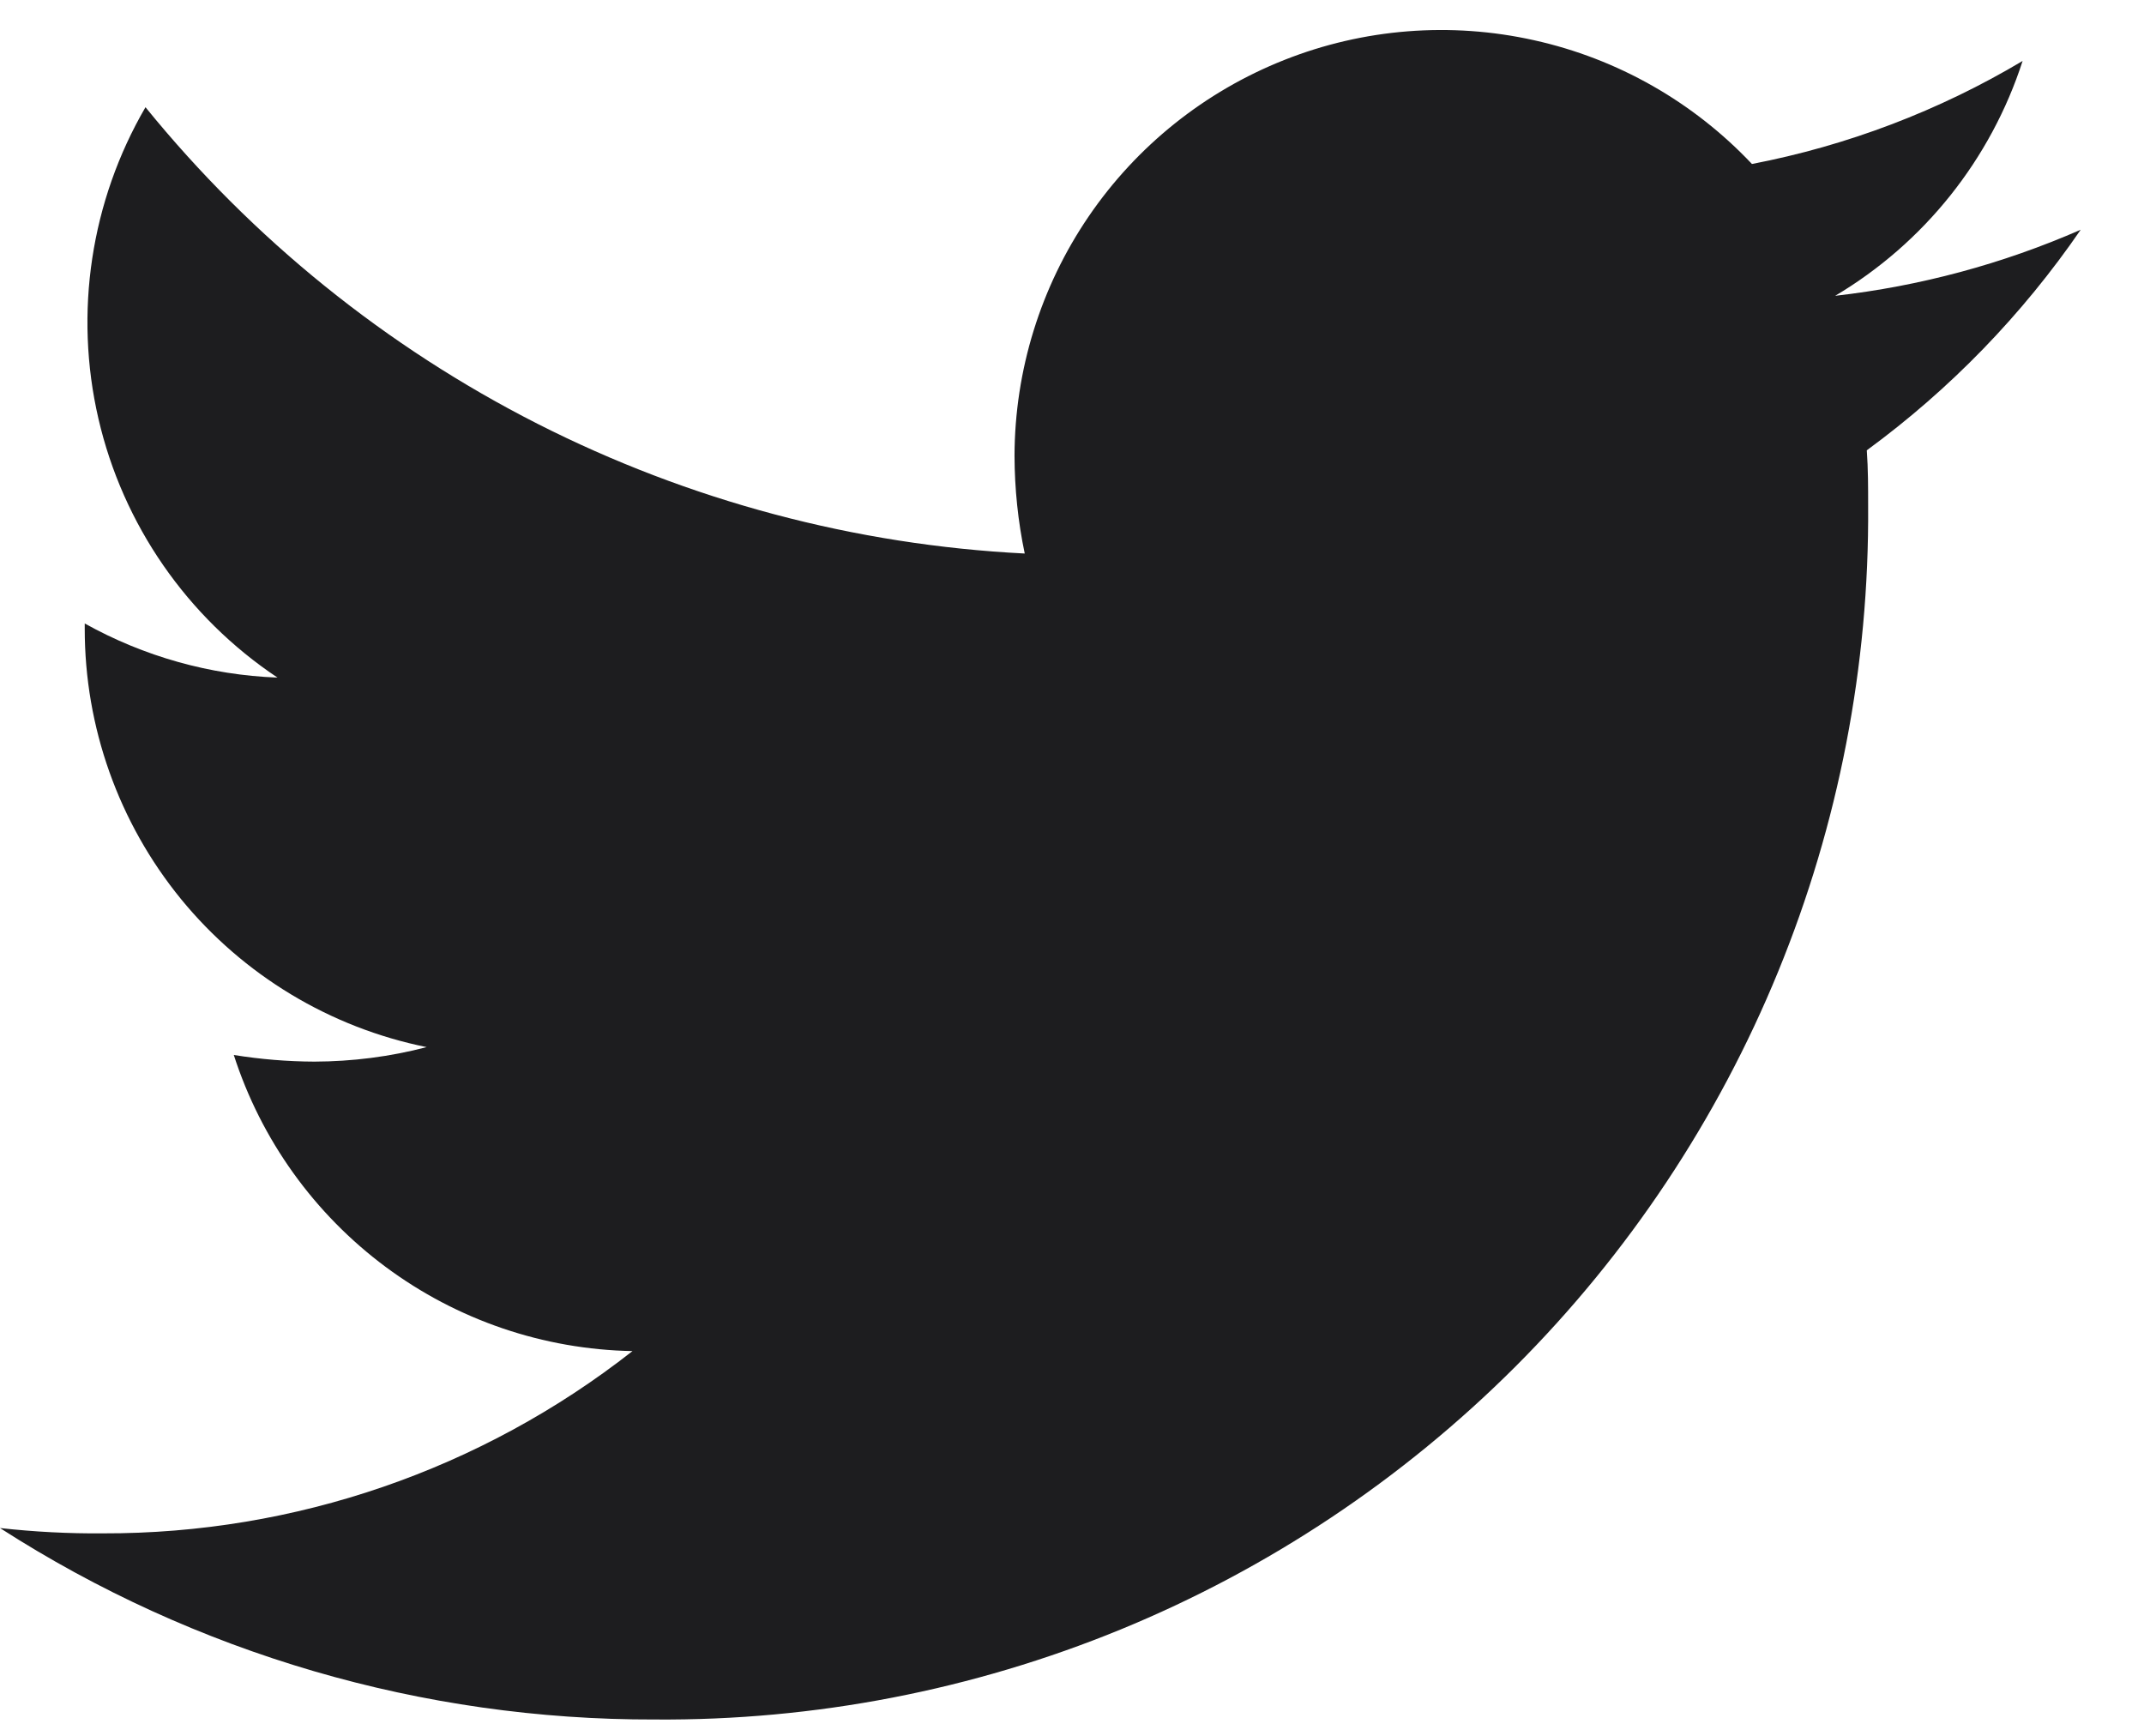 <svg width="21" height="17" viewBox="0 0 21 17" fill="none" xmlns="http://www.w3.org/2000/svg">
<path d="M18.285 4.413C18.298 4.594 18.298 4.775 18.298 4.956C18.309 6.52 18.009 8.071 17.416 9.517C16.823 10.964 15.948 12.279 14.842 13.385C13.736 14.49 12.422 15.365 10.975 15.959C9.528 16.552 7.978 16.852 6.414 16.84C4.14 16.846 1.913 16.195 0 14.965C0.335 15.002 0.672 15.02 1.009 15.017C2.889 15.022 4.716 14.393 6.195 13.232C5.323 13.216 4.478 12.928 3.778 12.408C3.078 11.888 2.557 11.162 2.29 10.332C2.551 10.374 2.815 10.396 3.079 10.397C3.45 10.396 3.82 10.349 4.179 10.255C3.233 10.064 2.383 9.551 1.772 8.804C1.162 8.056 0.829 7.121 0.83 6.155V6.106C1.409 6.429 2.056 6.611 2.718 6.636C1.832 6.045 1.204 5.138 0.964 4.1C0.724 3.062 0.889 1.971 1.425 1.05C2.474 2.342 3.783 3.398 5.266 4.151C6.75 4.904 8.375 5.337 10.037 5.421C9.971 5.107 9.938 4.786 9.937 4.464C9.939 3.628 10.192 2.811 10.663 2.12C11.134 1.429 11.802 0.895 12.58 0.587C13.357 0.279 14.21 0.212 15.026 0.394C15.843 0.575 16.586 0.998 17.16 1.606C18.095 1.426 18.992 1.085 19.811 0.597C19.499 1.562 18.846 2.38 17.975 2.897C18.804 2.803 19.615 2.585 20.38 2.25C19.808 3.083 19.1 3.813 18.285 4.41V4.413Z" fill="#1D1D1F"/>
</svg>
